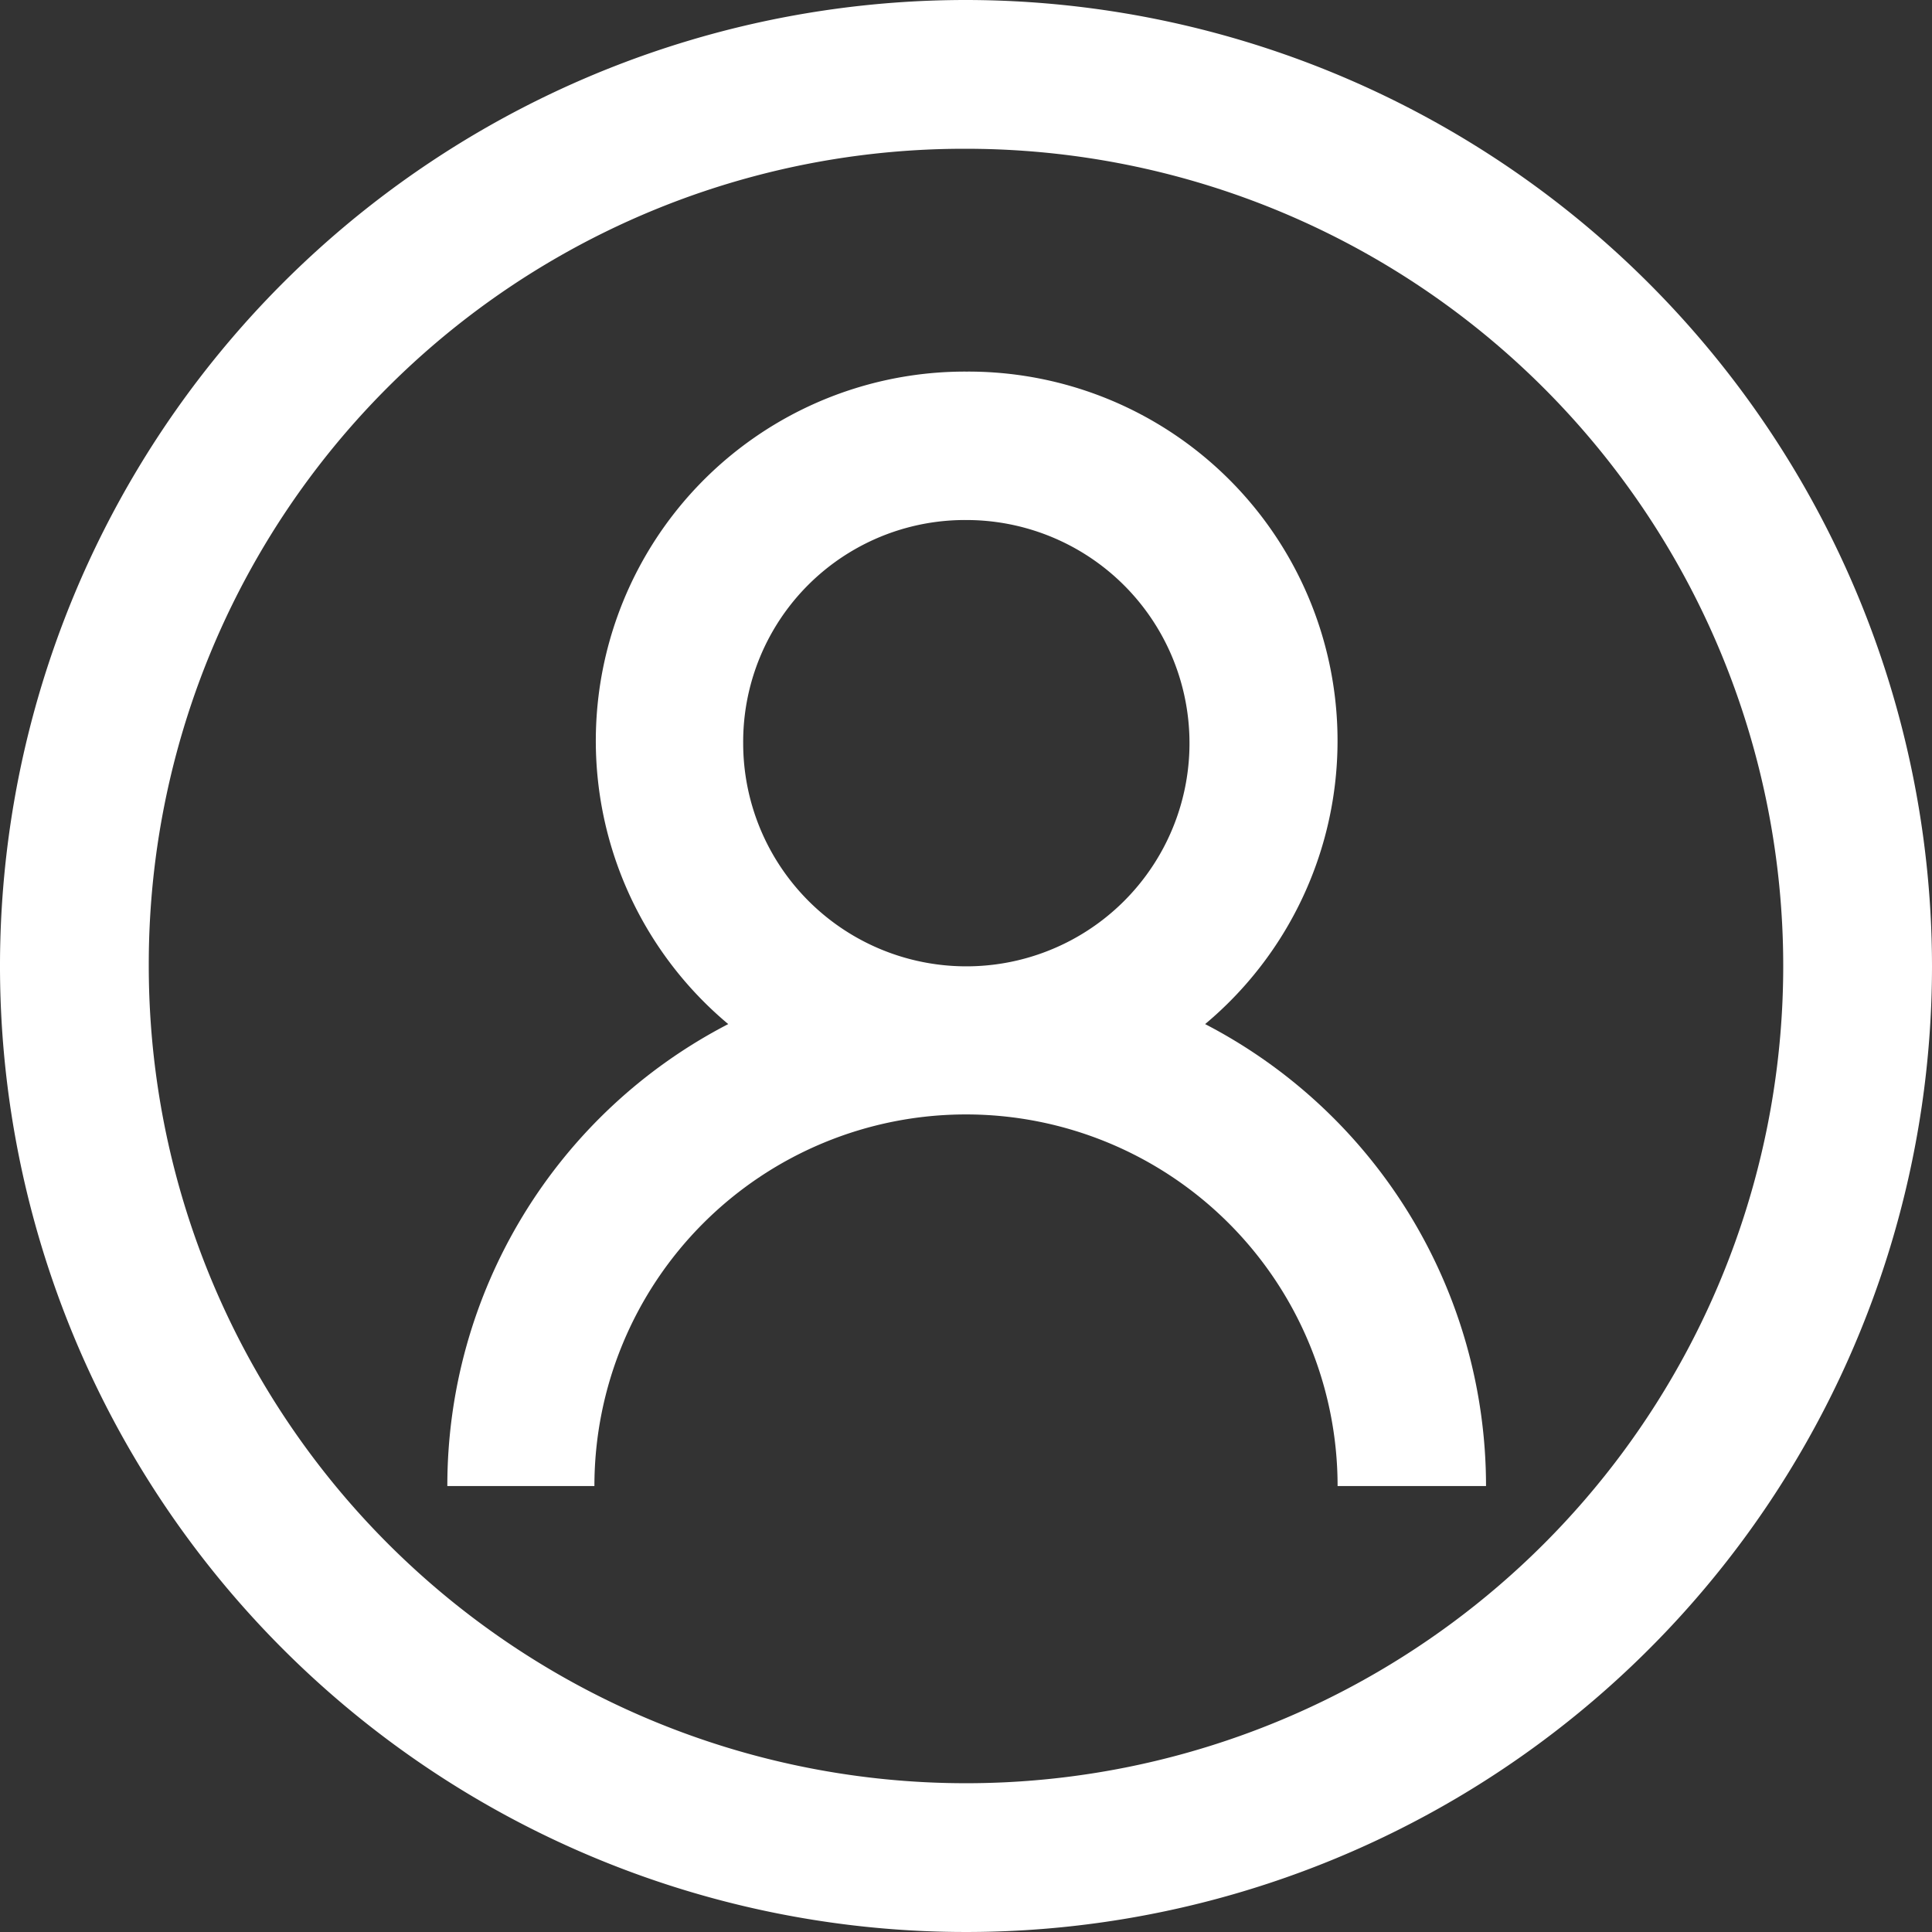 <svg xmlns="http://www.w3.org/2000/svg" viewBox="0 0 56.88 56.88"><rect x="0" y="0" width="56.88" height="56.88" fill="#333333" stroke="none"/><defs><style>.cls-1{fill:#ffffff;}</style></defs><path class="cls-1" d="M28.44,0A28.44,28.44,0,1,0,56.88,28.44,28.47,28.47,0,0,0,28.44,0Zm0,4.38A24.06,24.06,0,1,1,4.38,28.44,24,24,0,0,1,28.44,4.38Zm0,6.56a10.87,10.87,0,0,0-7,19.21,15.3,15.3,0,0,0-8.27,13.6H17.5a10.94,10.94,0,0,1,21.88,0h4.37a15.32,15.32,0,0,0-8.27-13.6,10.87,10.87,0,0,0-7-19.21Zm0,4.37a6.57,6.57,0,1,1-6.56,6.57A6.53,6.53,0,0,1,28.44,15.31Z"/></svg>